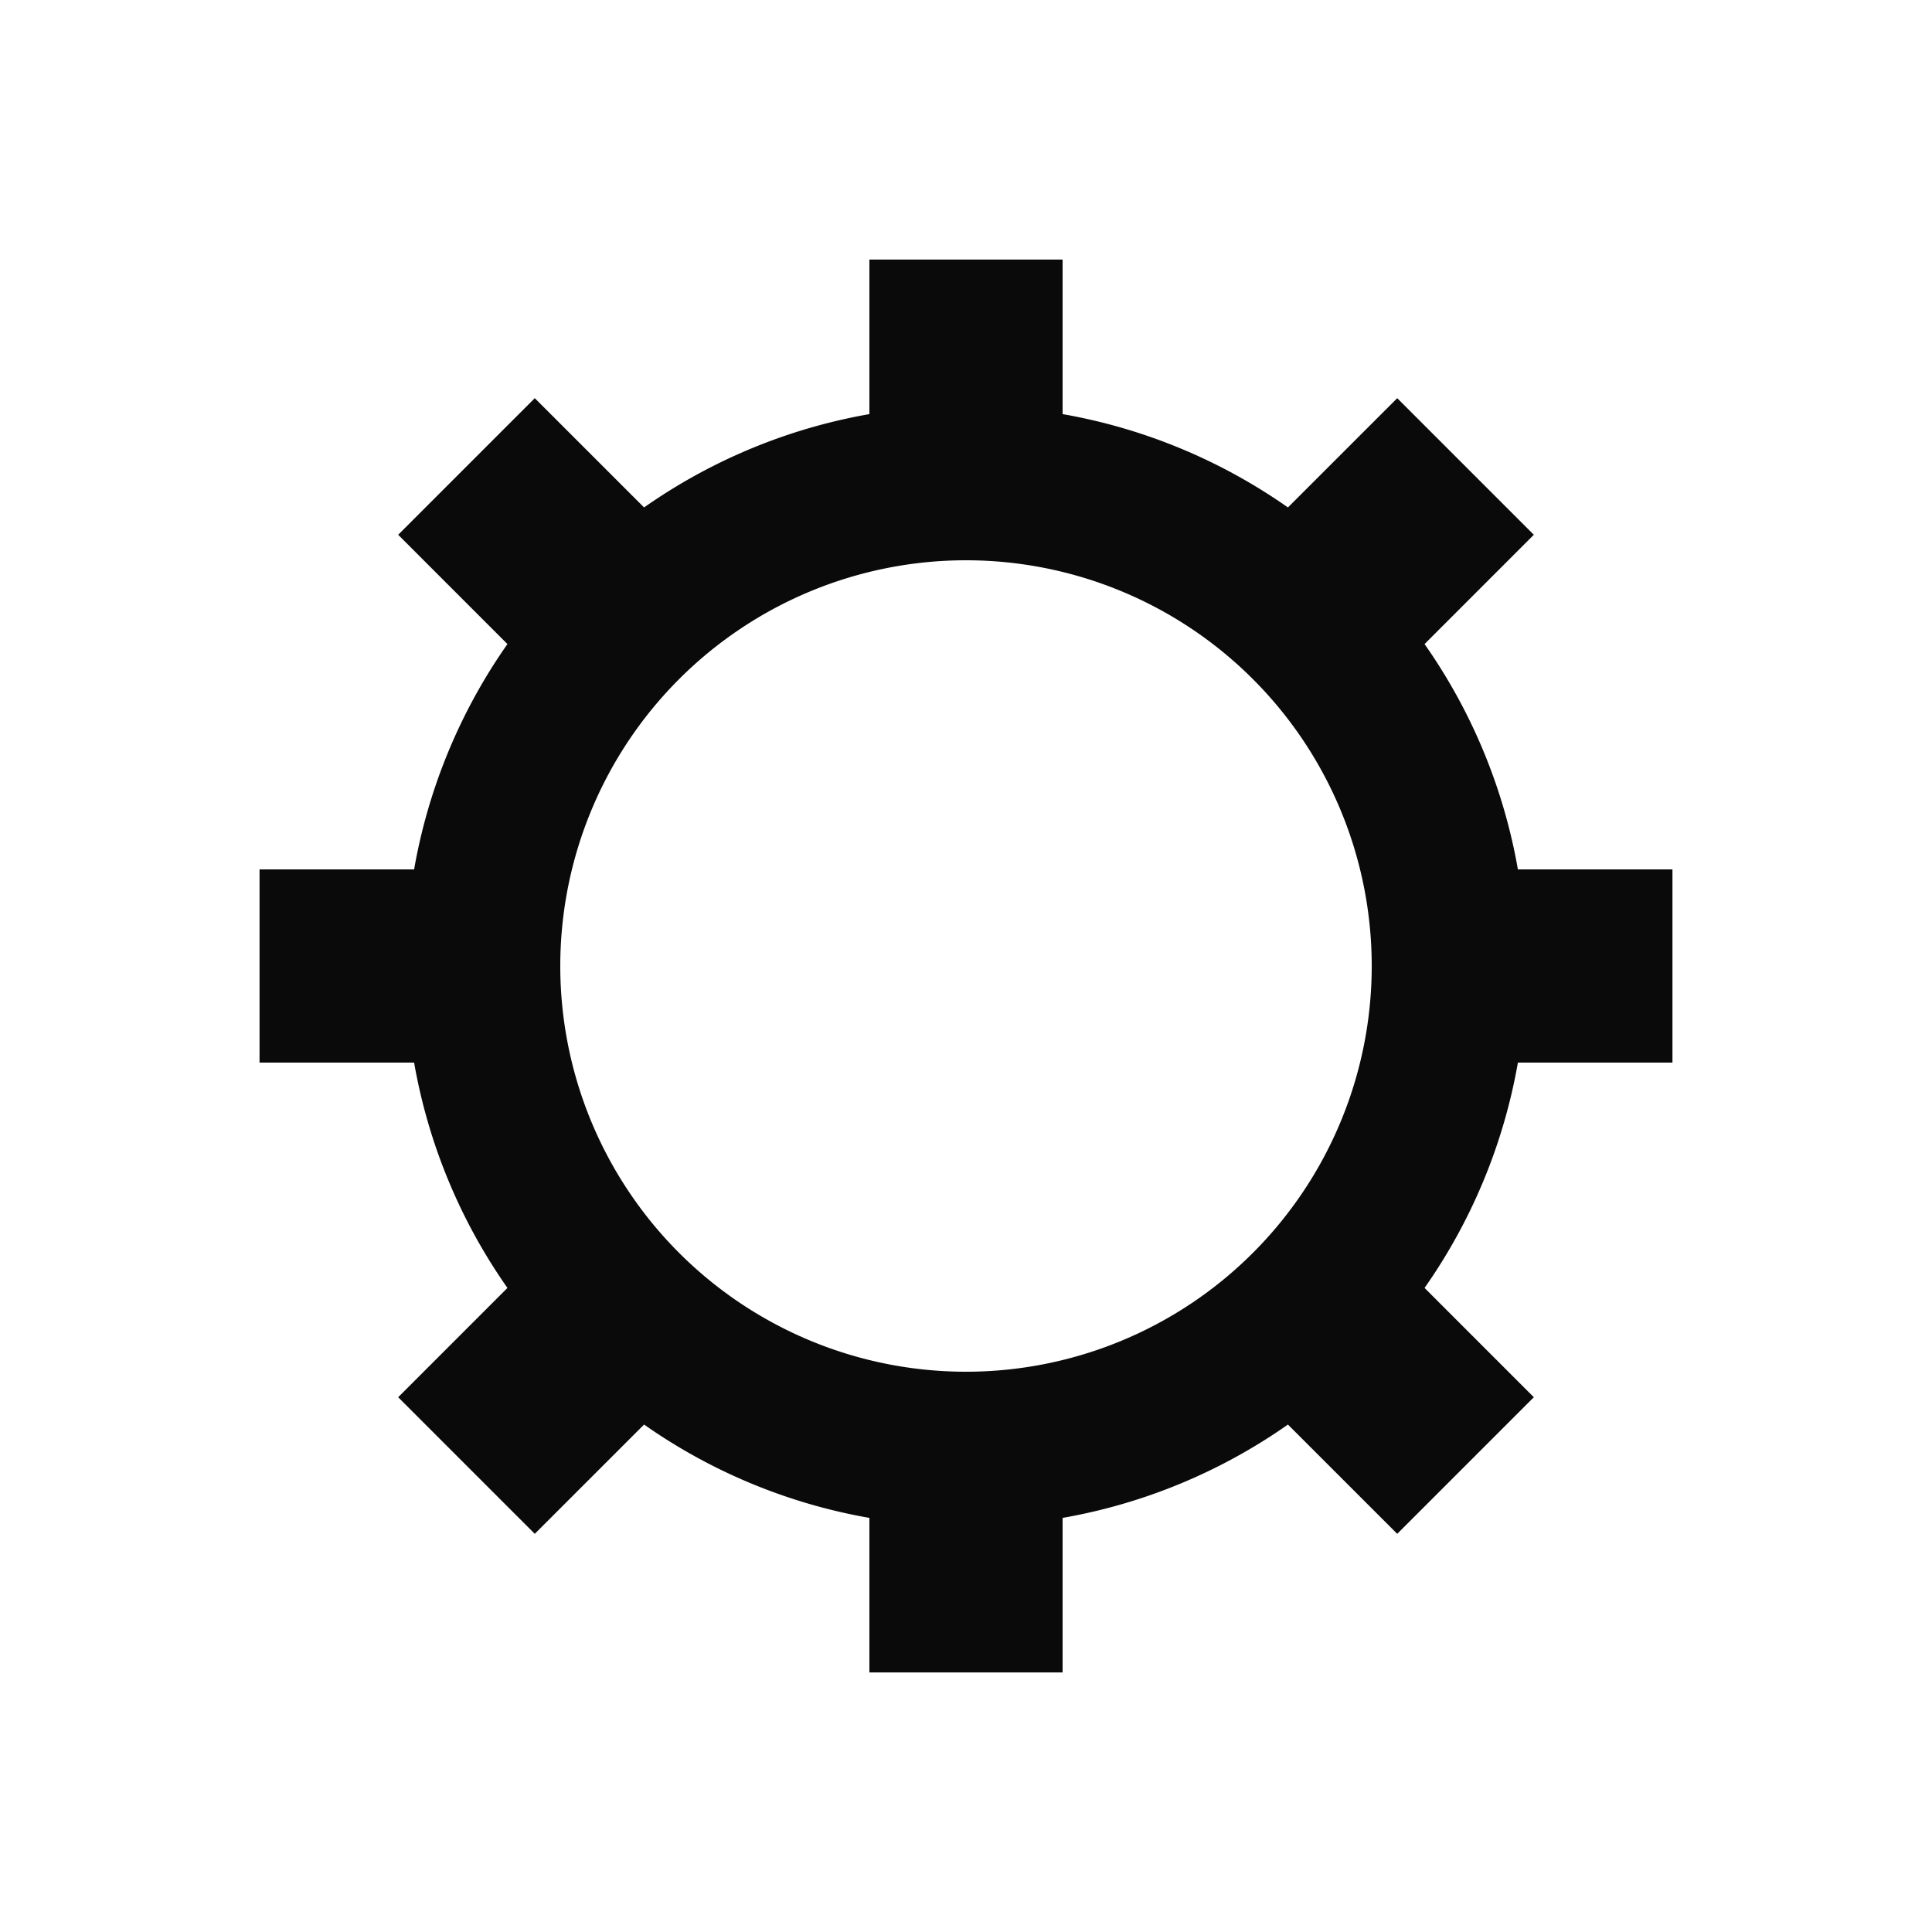 <?xml version="1.0" encoding="utf-8"?>
<svg xmlns="http://www.w3.org/2000/svg" xmlns:xlink="http://www.w3.org/1999/xlink" style="margin: auto; background: rgb(255, 255, 255); display: block; shape-rendering: auto;" width="170px" height="170px" viewBox="0 0 100 100" preserveAspectRatio="xMidYMid">
<g transform="translate(50 50)">
<g>
<animateTransform attributeName="transform" type="rotate" values="0;45" keyTimes="0;1" dur="0.222s" repeatCount="indefinite"></animateTransform><path d="M28.566 -5 L36.566 -5 L36.566 5 L28.566 5 A29 29 0 0 1 23.735 16.663 L23.735 16.663 L29.391 22.32 L22.32 29.391 L16.663 23.735 A29 29 0 0 1 5 28.566 L5 28.566 L5 36.566 L-5 36.566 L-5 28.566 A29 29 0 0 1 -16.663 23.735 L-16.663 23.735 L-22.32 29.391 L-29.391 22.32 L-23.735 16.663 A29 29 0 0 1 -28.566 5 L-28.566 5 L-36.566 5 L-36.566 -5 L-28.566 -5 A29 29 0 0 1 -23.735 -16.663 L-23.735 -16.663 L-29.391 -22.32 L-22.32 -29.391 L-16.663 -23.735 A29 29 0 0 1 -5 -28.566 L-5 -28.566 L-5 -36.566 L5 -36.566 L5 -28.566 A29 29 0 0 1 16.663 -23.735 L16.663 -23.735 L22.32 -29.391 L29.391 -22.32 L23.735 -16.663 A29 29 0 0 1 28.566 -5 M0 -21A21 21 0 1 0 0 21 A21 21 0 1 0 0 -21" fill="#0a0a0a"></path></g></g>
<!-- [ldio] generated by https://loading.io/ --></svg>